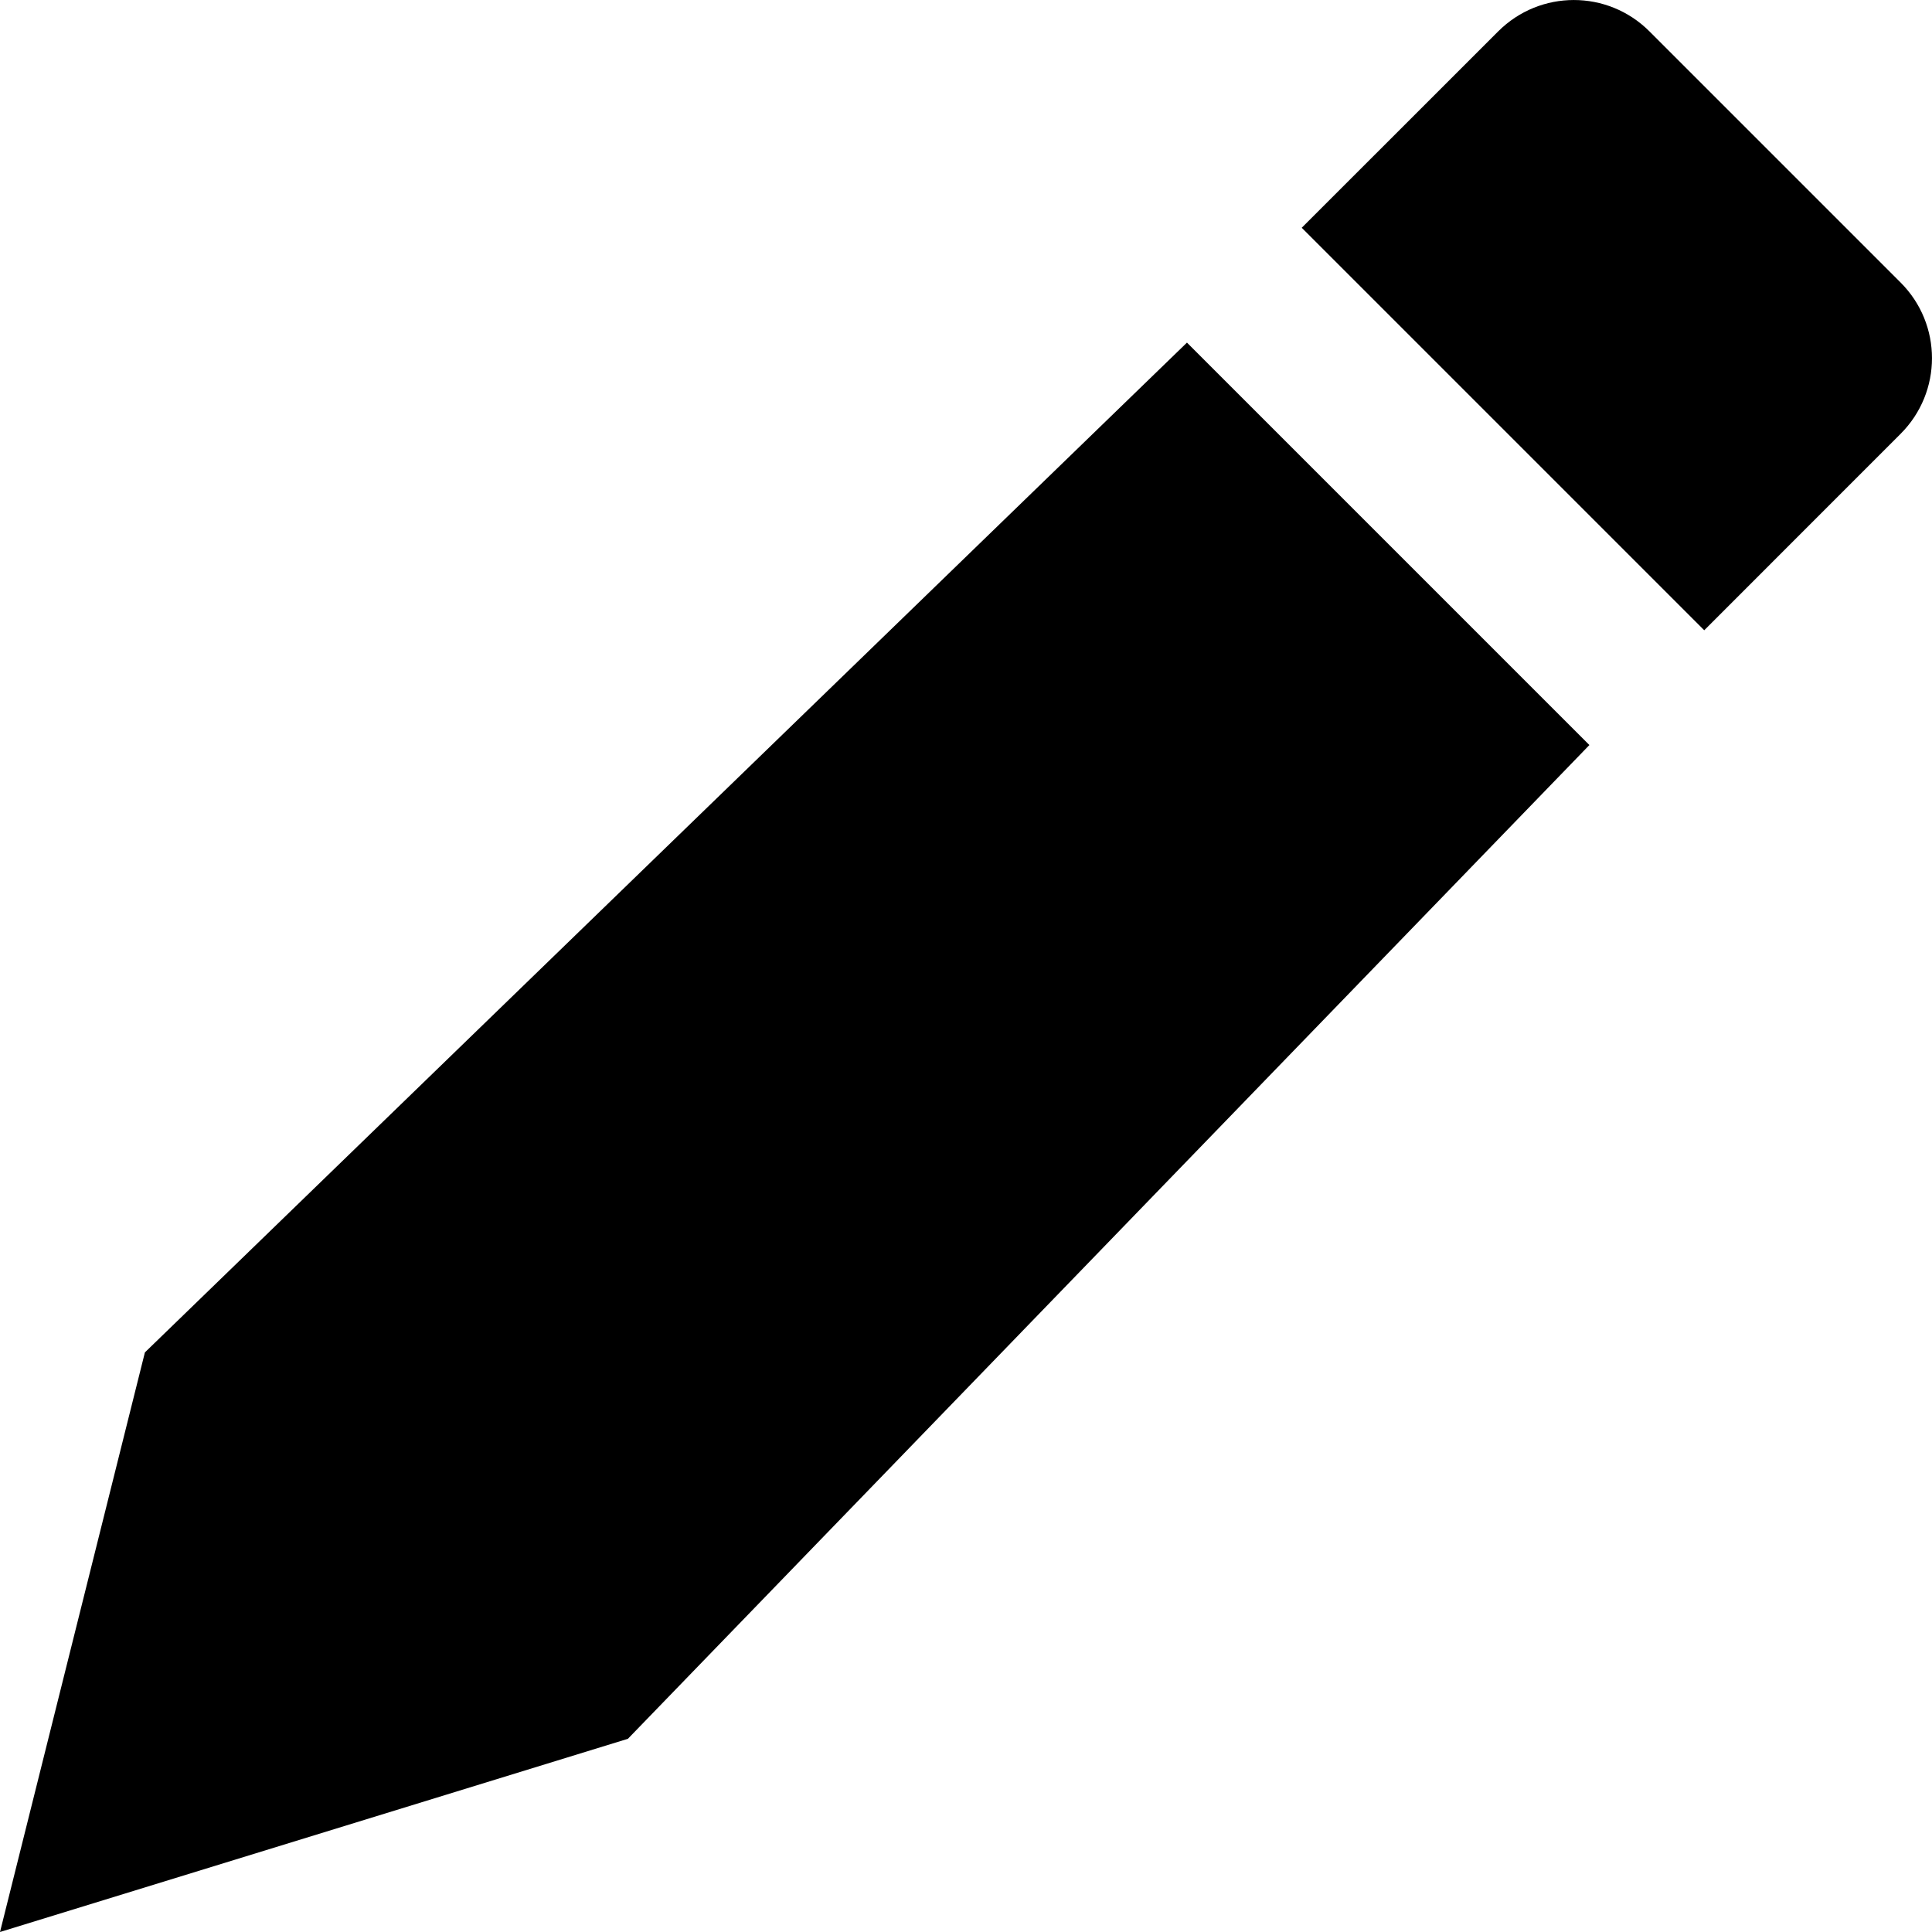 <svg viewBox="0 0 27 27" fill="none" xmlns="http://www.w3.org/2000/svg">
<path d="M2.025 18.9L0 27L8.775 24.3L22.212 10.412L16.588 4.788L2.025 18.9ZM26.561 6.063C27.146 5.478 27.146 4.533 26.561 3.948L23.052 0.439C22.467 -0.146 21.522 -0.146 20.937 0.439L18.192 3.183L23.817 8.808L26.561 6.063Z" fill='currentColor'/>
</svg>
